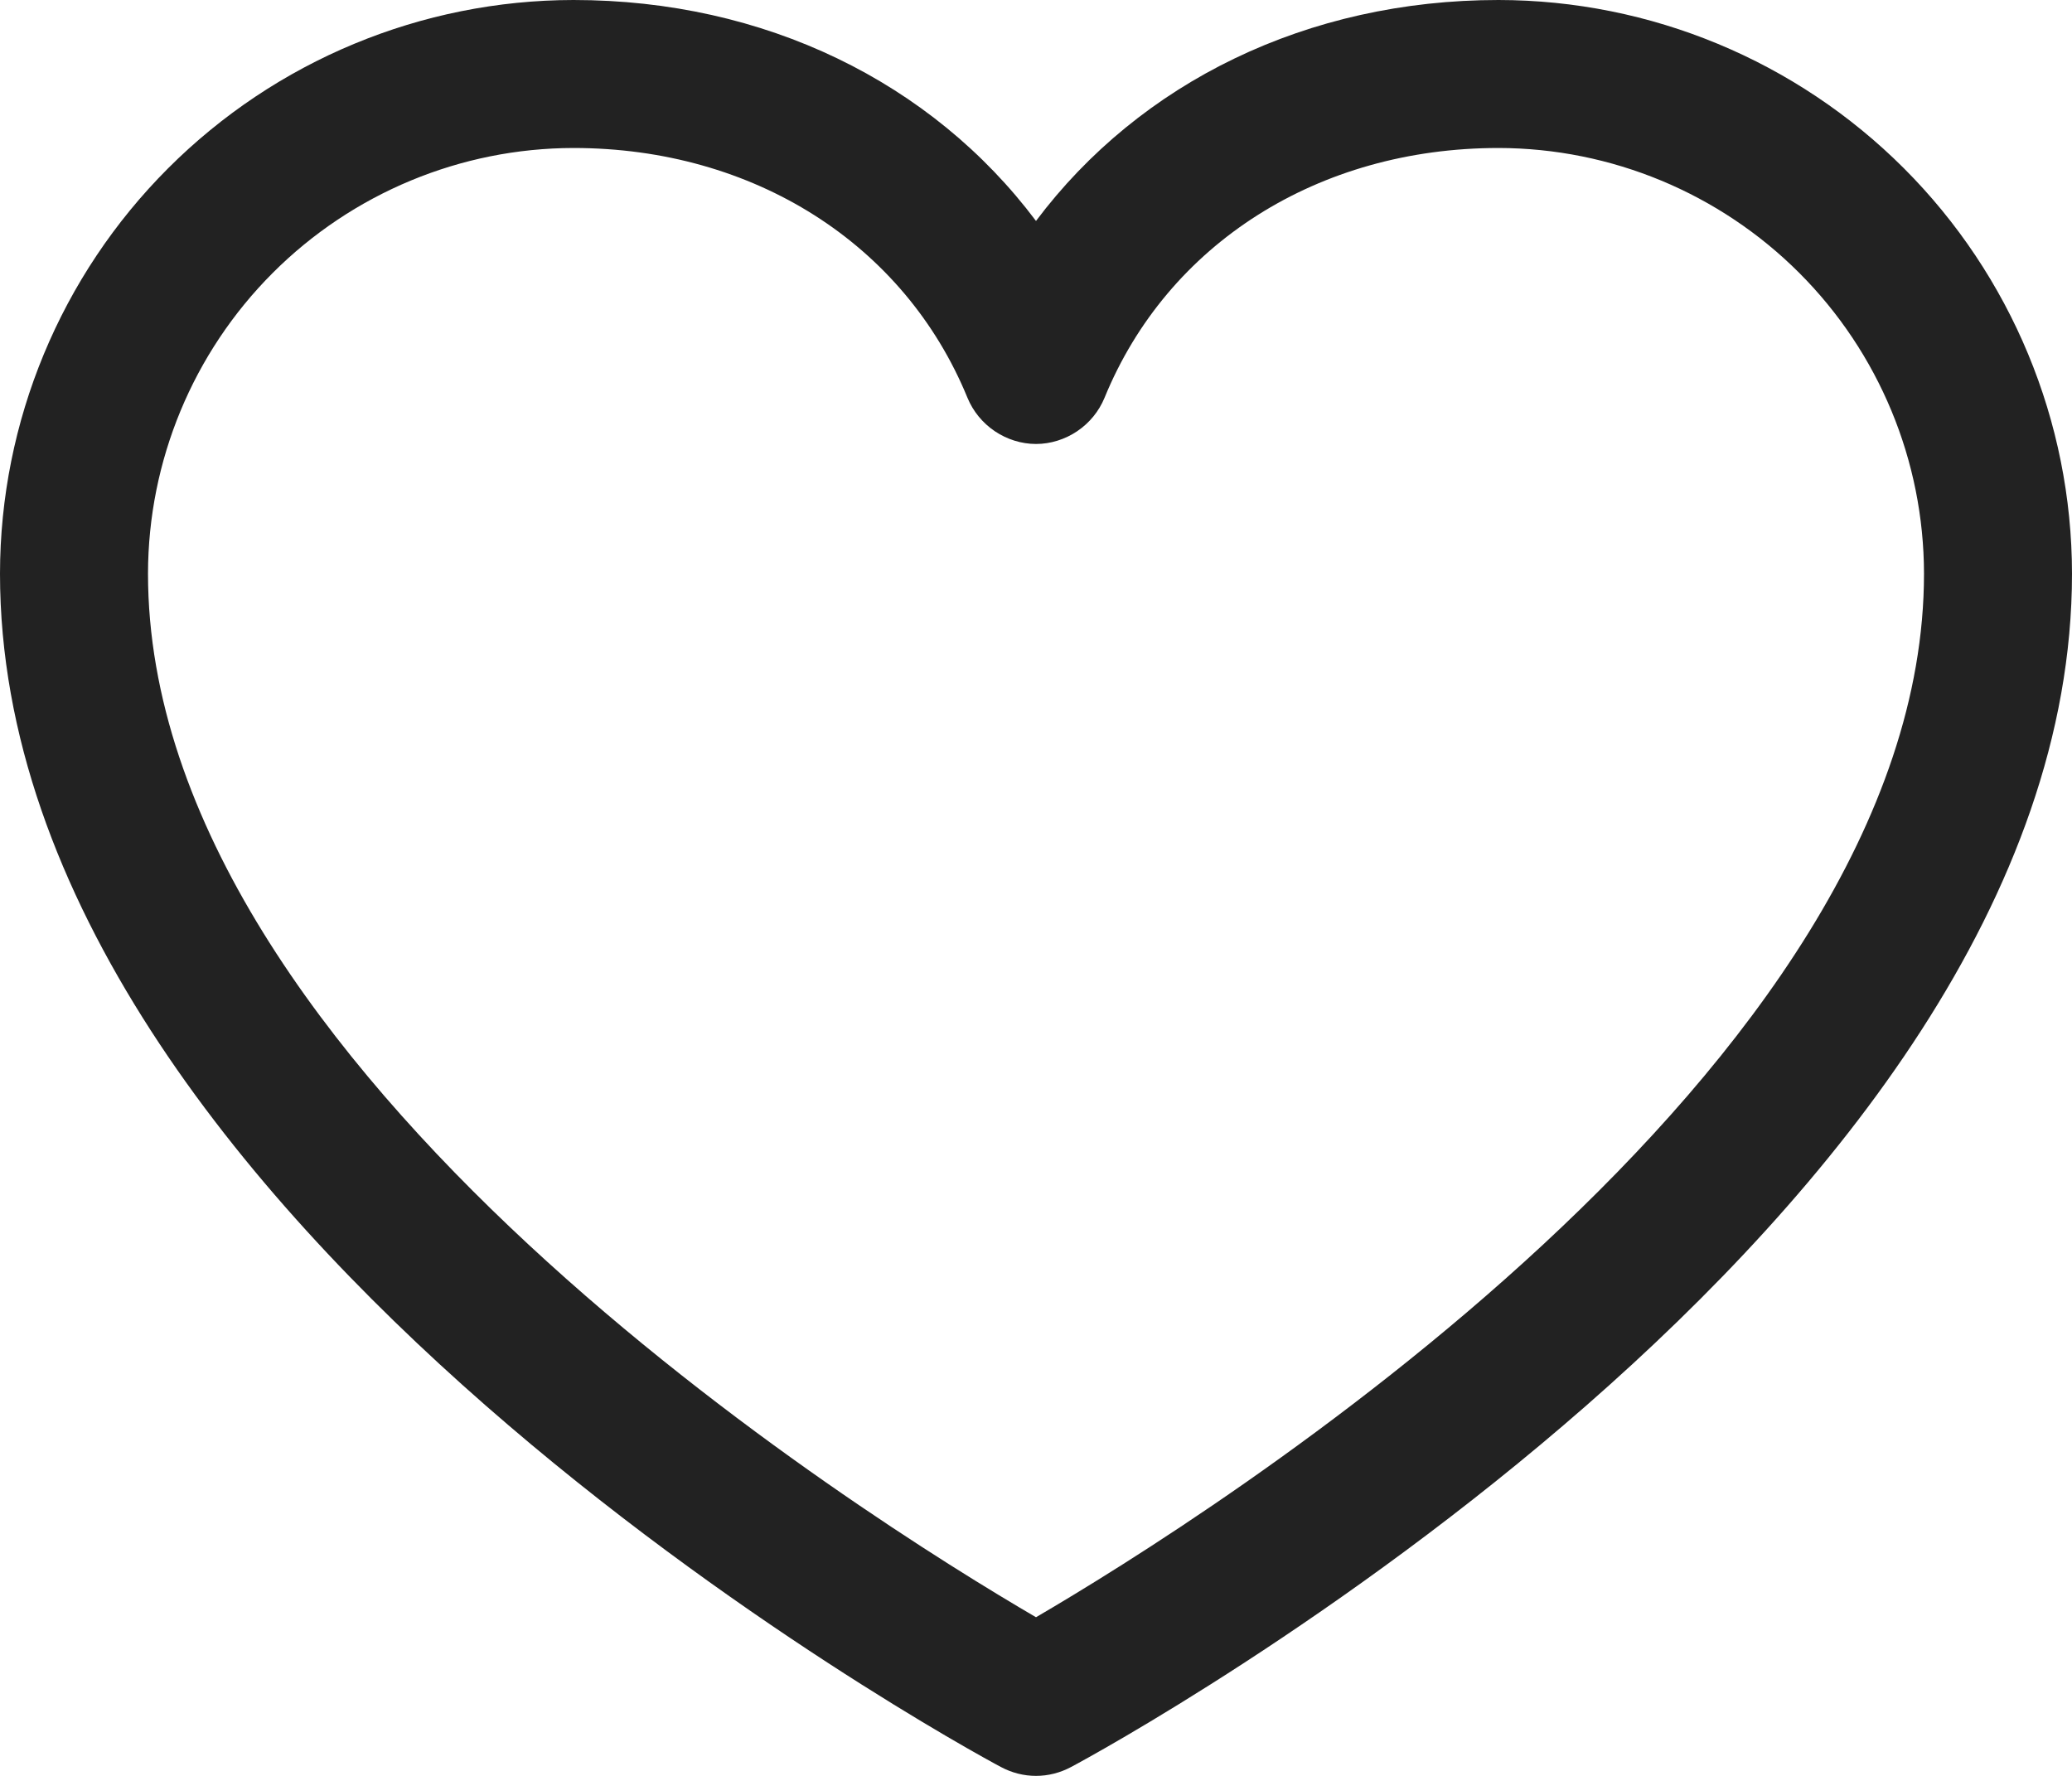 <svg width="14" height="12" viewBox="0 0 14 12" fill="none" xmlns="http://www.w3.org/2000/svg">
<path d="M10.125 0C8.834 0 7.704 0.555 7 1.493C6.296 0.555 5.166 0 3.875 0C2.848 0.001 1.863 0.41 1.136 1.137C0.41 1.863 0.001 2.848 0 3.876C0 8.252 6.487 11.794 6.763 11.94C6.836 11.979 6.917 12 7 12C7.083 12 7.164 11.979 7.237 11.94C7.513 11.794 14 8.252 14 3.876C13.999 2.848 13.59 1.863 12.864 1.137C12.137 0.41 11.152 0.001 10.125 0ZM7 10.928C5.859 10.262 1 7.232 1 3.876C1.001 3.114 1.304 2.383 1.843 1.844C2.382 1.305 3.113 1.001 3.875 1C5.091 1 6.111 1.648 6.537 2.688C6.575 2.78 6.639 2.858 6.722 2.914C6.804 2.969 6.901 3 7 3C7.099 3 7.196 2.969 7.278 2.914C7.361 2.858 7.425 2.78 7.463 2.688C7.889 1.646 8.909 1 10.125 1C10.887 1.001 11.618 1.305 12.157 1.844C12.696 2.383 12.999 3.114 13 3.876C13 7.227 8.14 10.262 7 10.928Z" fill="#222222"/>
</svg>

